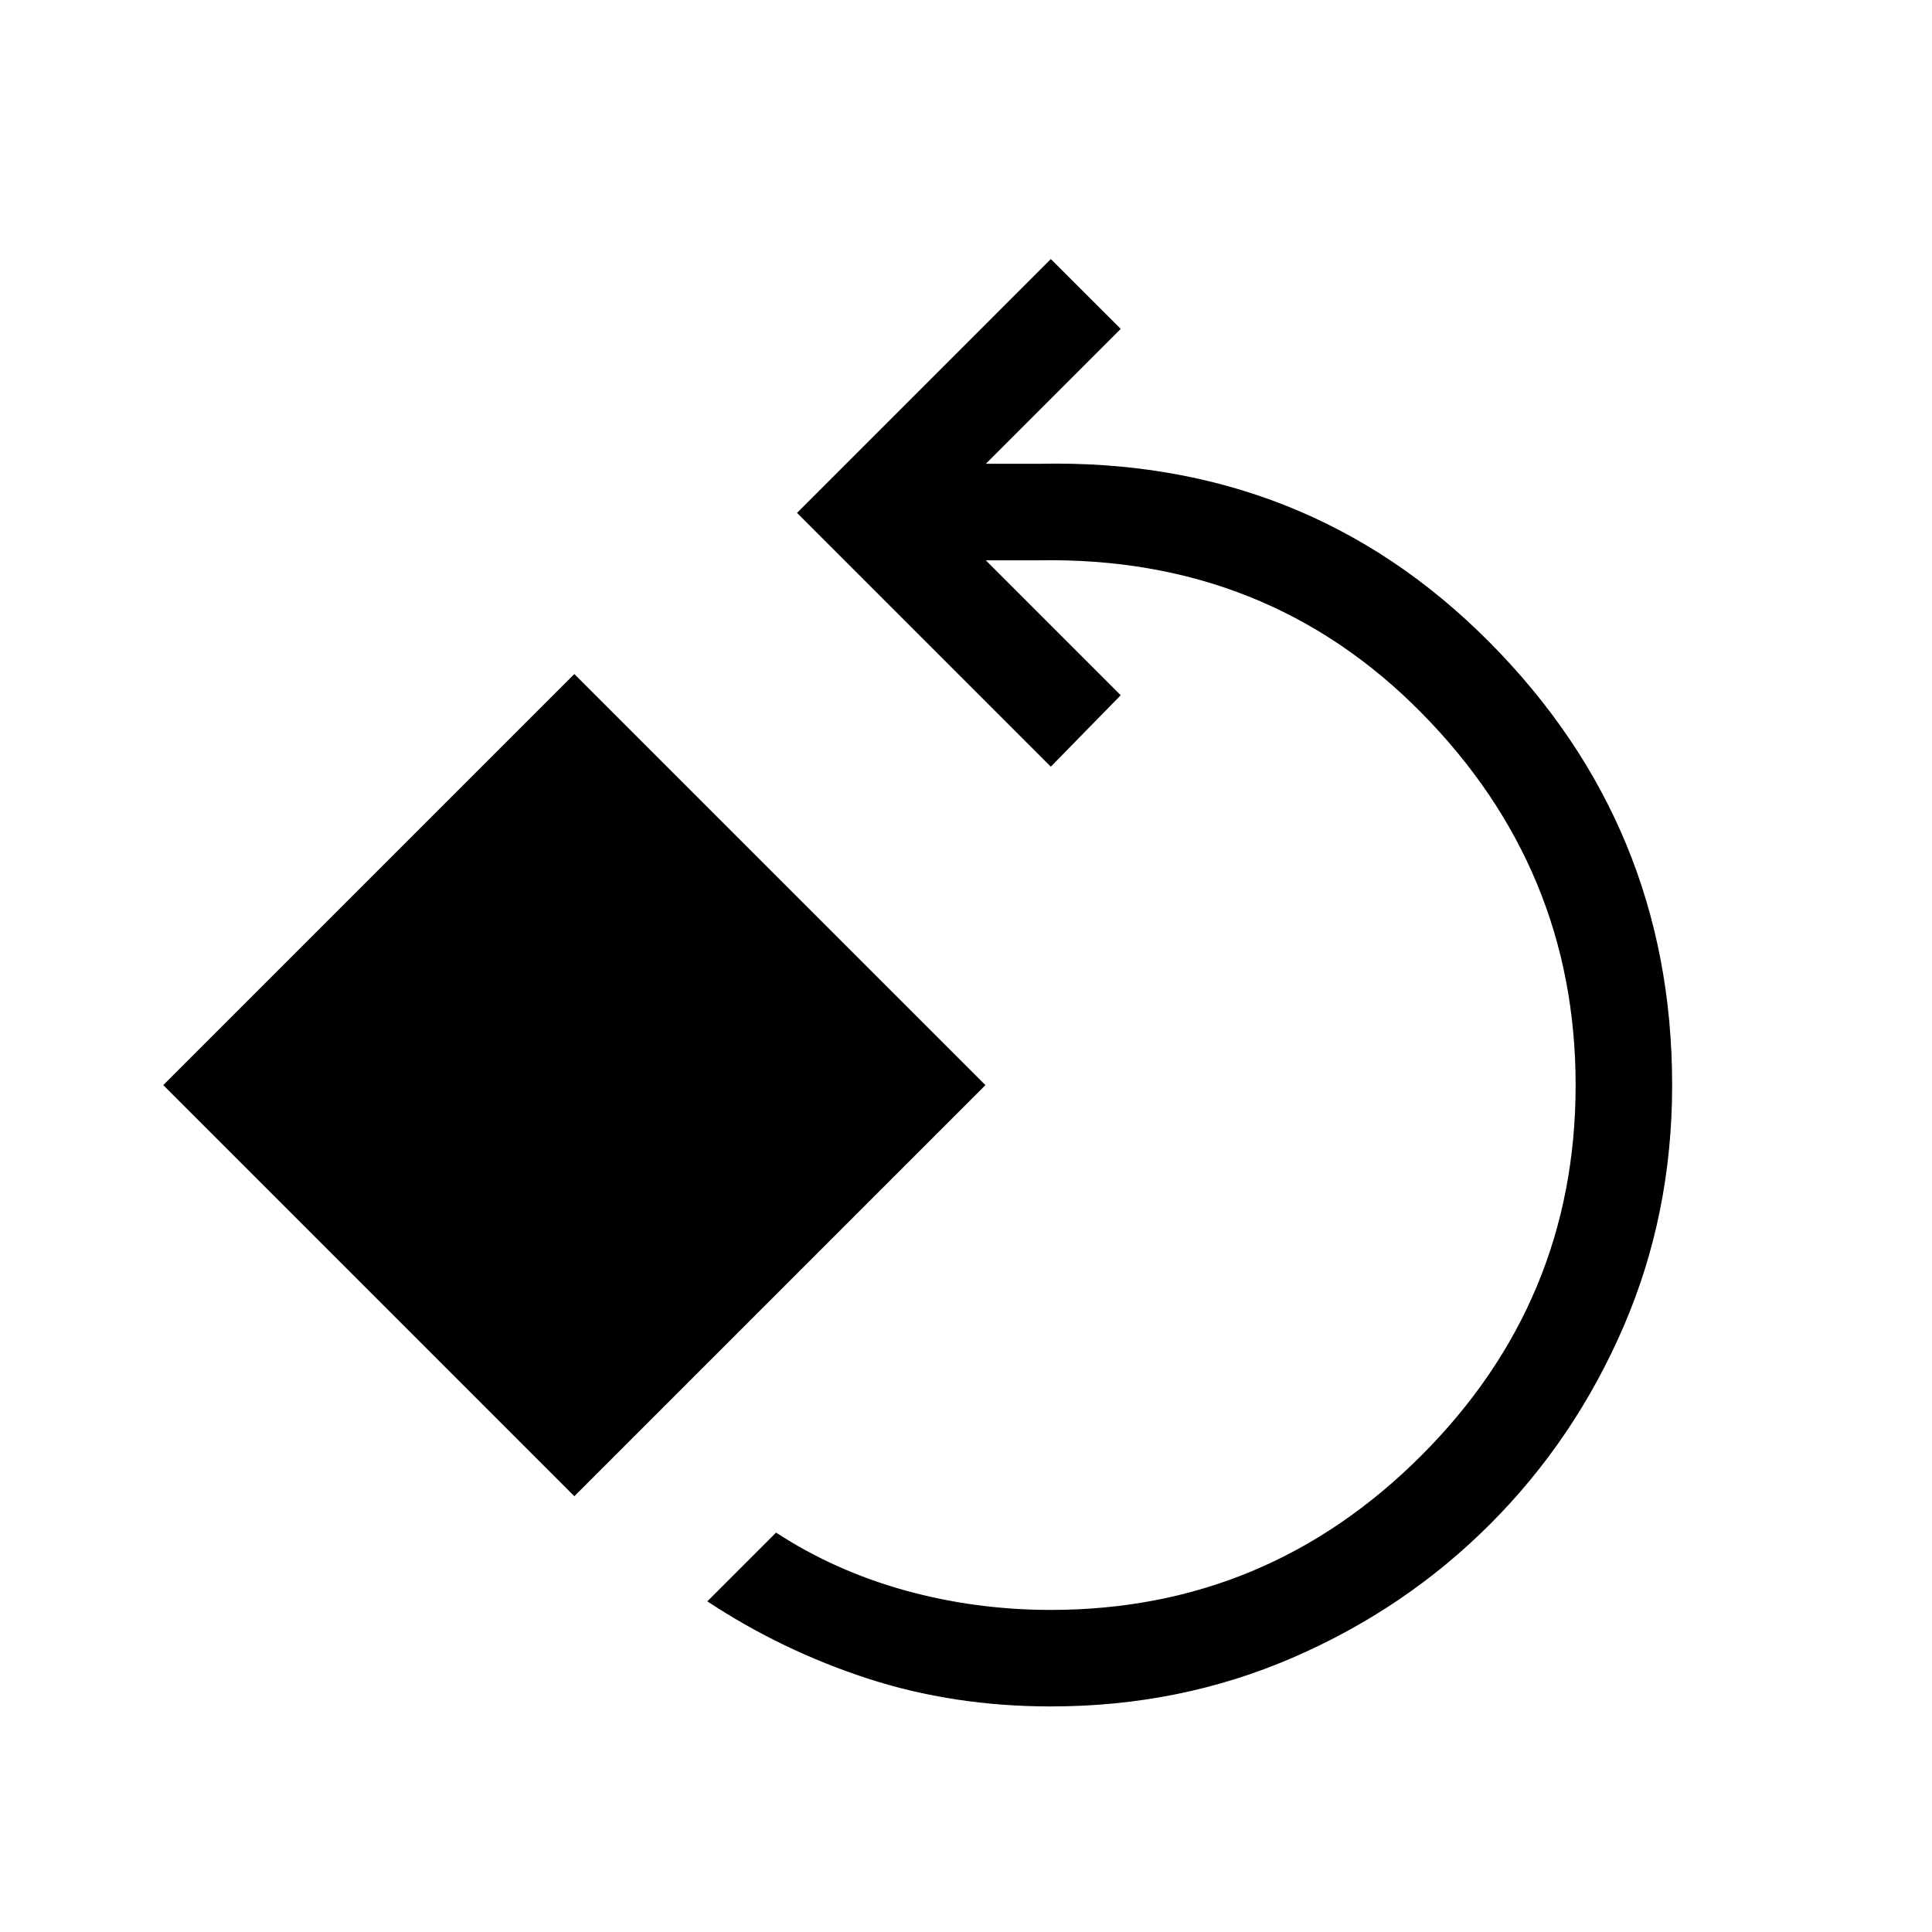 <svg xmlns="http://www.w3.org/2000/svg" height="20" viewBox="0 -960 960 960" width="20"><path d="M522.15-112.08q-48.46 0-91.11-13.9-42.65-13.91-79.58-38.33l34.16-34.15q29.3 19.11 64.26 28.77 34.97 9.65 72.27 9.65 107.39 0 184.08-76.69 76.69-76.69 76.69-184.08 0-107.38-76.69-185.07-76.69-77.7-190.08-75.7h-26.31l67.04 67.04-34.73 35.5-126.11-126.11 126.11-126.12 34.73 34.69-67.04 67.04h26.31q132.81-3 223.77 88.46 90.96 91.47 90.96 220.27 0 64.16-24.21 120.14-24.21 55.98-66.31 98.07-42.09 42.1-98.07 66.31-55.98 24.21-120.14 24.21ZM285.38-216.54 81.12-420.81l204.26-204.26 204.27 204.26-204.27 204.27Z"/></svg>